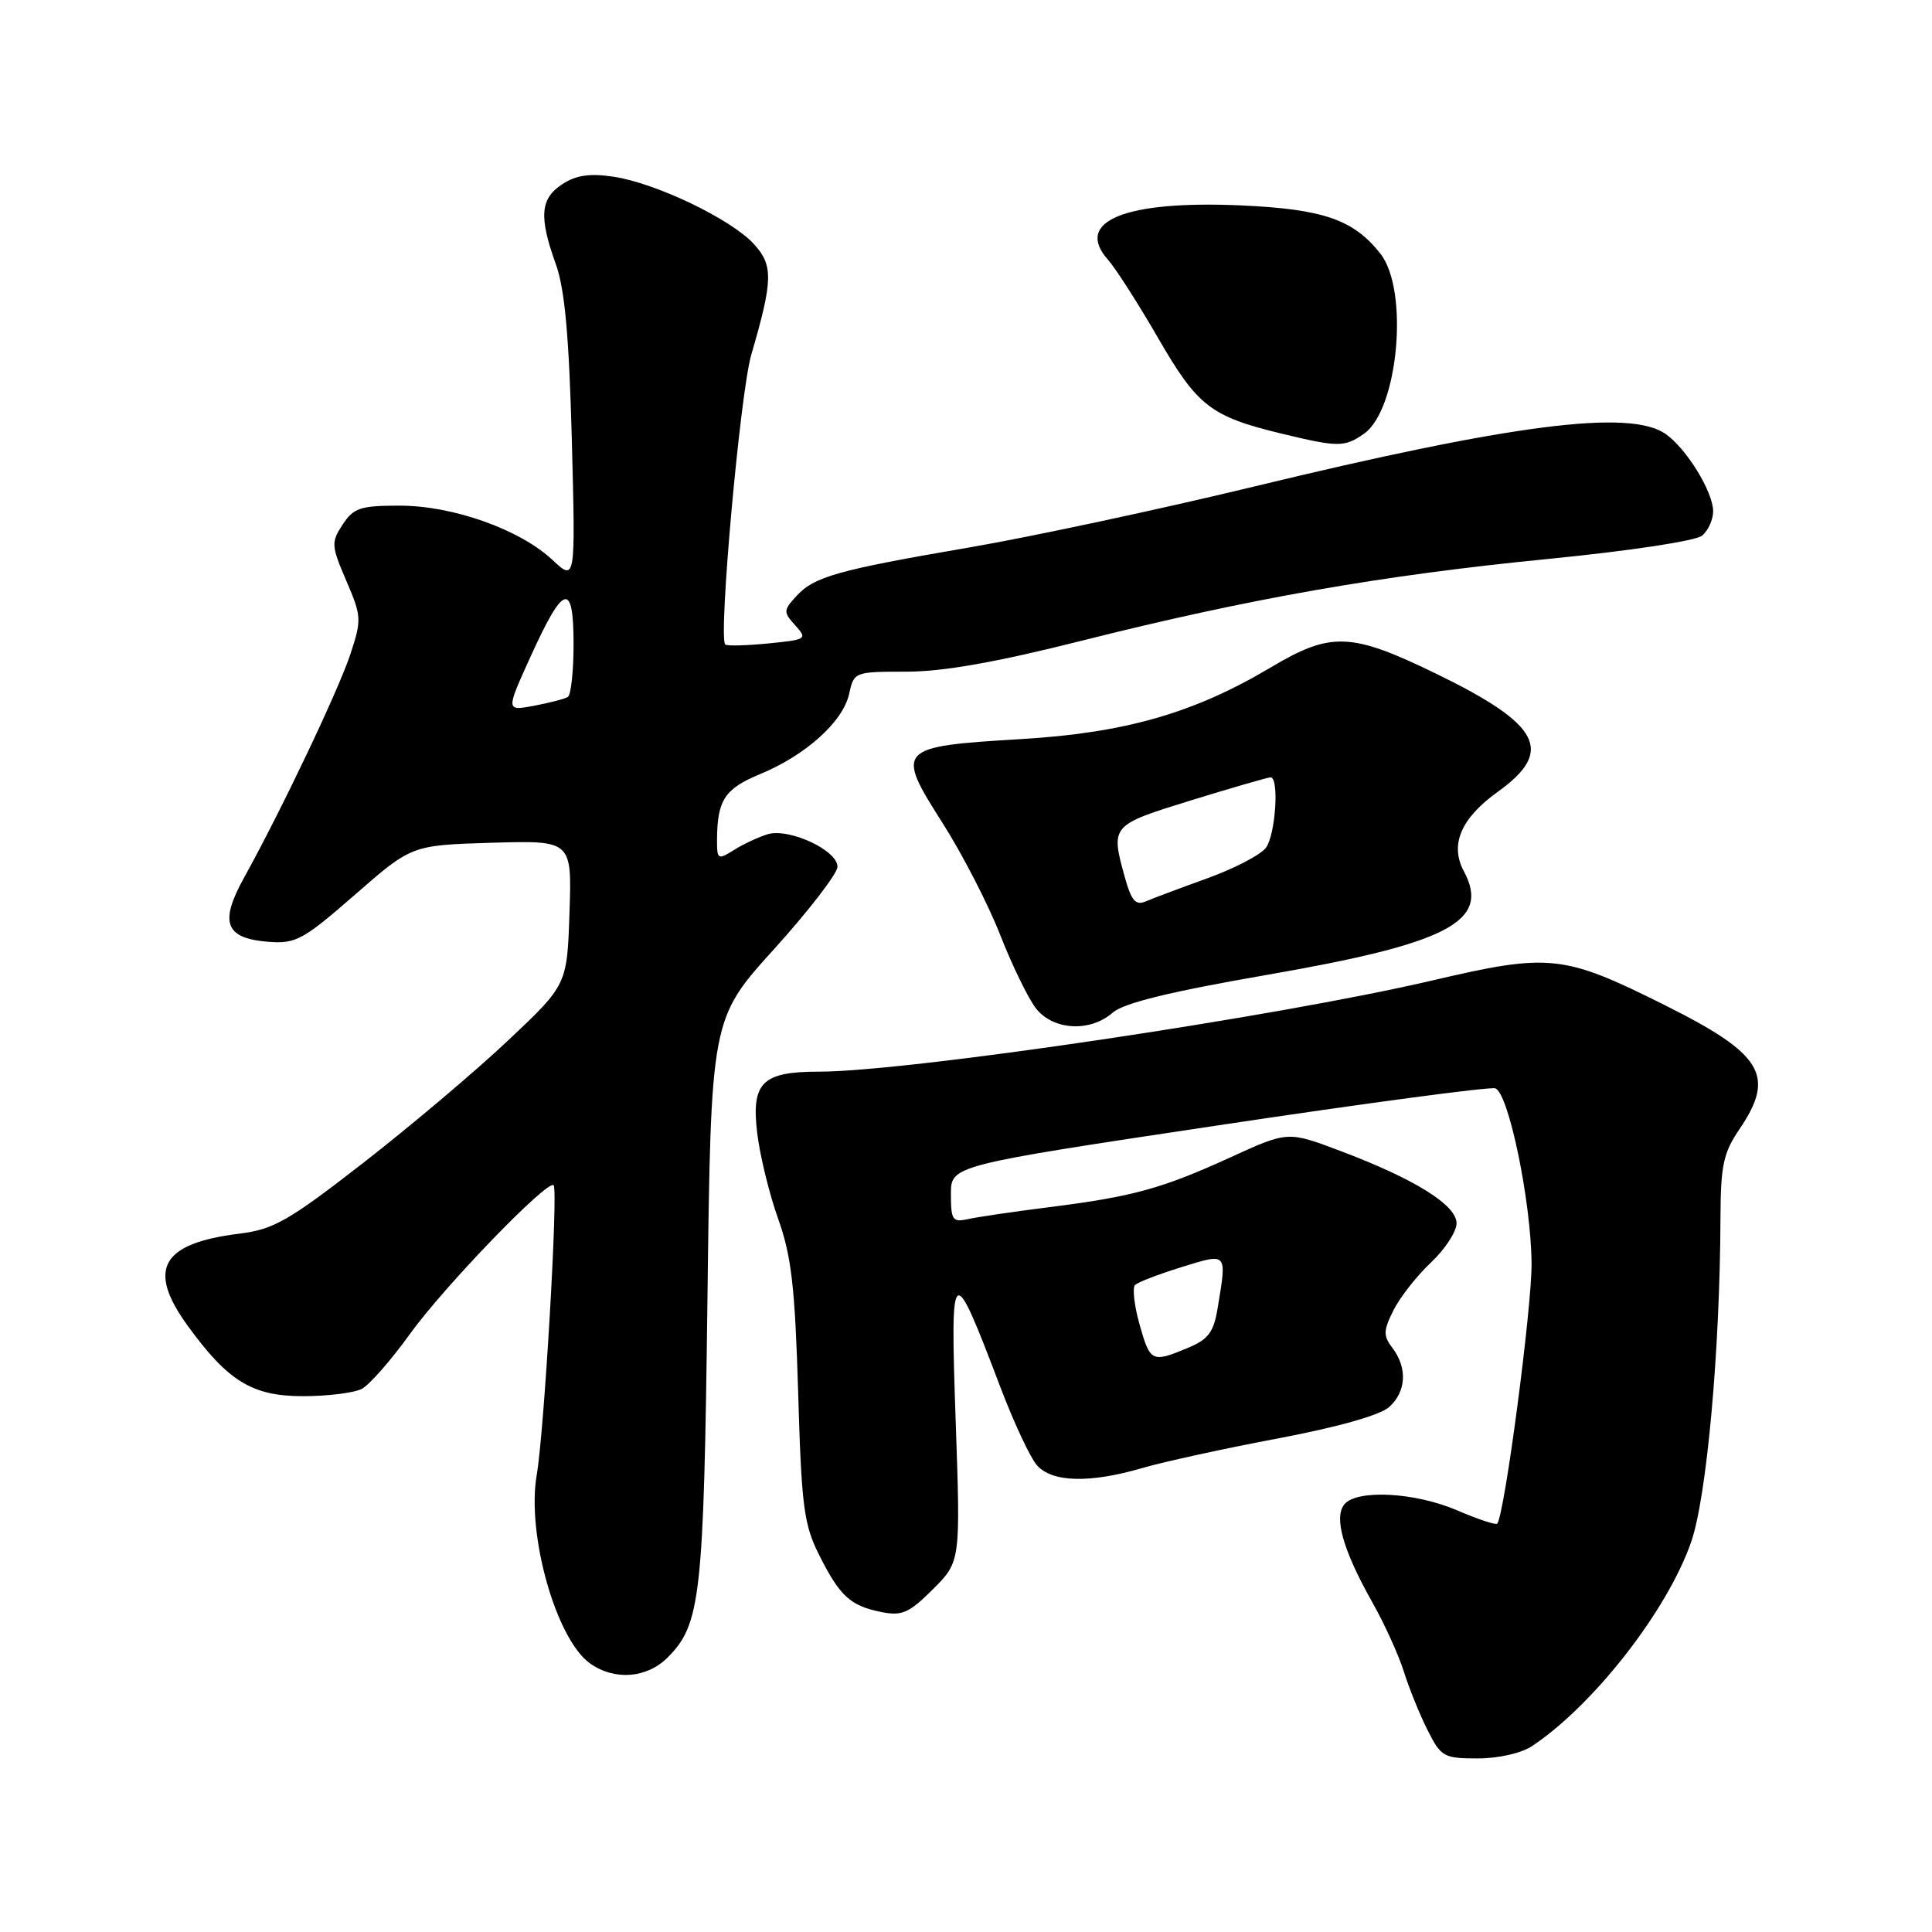 <?xml version="1.0" encoding="UTF-8" standalone="no"?>
<!DOCTYPE svg PUBLIC "-//W3C//DTD SVG 1.1//EN" "http://www.w3.org/Graphics/SVG/1.1/DTD/svg11.dtd" >
<svg xmlns="http://www.w3.org/2000/svg" xmlns:xlink="http://www.w3.org/1999/xlink" version="1.1" viewBox="0 0 256 256">
 <g >
 <path fill="currentColor"
d=" M 203.03 231.35 C 211.17 225.92 220.92 213.42 224.08 204.34 C 226.15 198.40 227.91 178.96 227.97 161.39 C 228.00 154.41 228.35 152.76 230.50 149.60 C 235.31 142.51 233.58 139.66 220.50 133.14 C 207.16 126.48 205.33 126.28 189.82 129.91 C 169.23 134.73 120.32 142.00 108.51 142.00 C 100.99 142.00 99.54 143.44 100.33 150.10 C 100.68 153.07 101.93 158.20 103.11 161.50 C 104.87 166.43 105.34 170.53 105.76 184.50 C 106.20 199.64 106.51 202.00 108.55 206.06 C 111.29 211.52 112.68 212.79 116.82 213.61 C 119.51 214.15 120.48 213.72 123.62 210.58 C 127.28 206.92 127.28 206.92 126.63 188.21 C 125.90 166.99 126.11 166.84 132.58 183.87 C 134.33 188.47 136.48 193.08 137.37 194.12 C 139.35 196.43 144.37 196.57 151.41 194.51 C 154.21 193.69 162.27 191.93 169.33 190.60 C 177.27 189.10 182.89 187.51 184.08 186.43 C 186.34 184.39 186.51 181.26 184.51 178.62 C 183.27 176.98 183.29 176.33 184.64 173.62 C 185.50 171.90 187.73 169.06 189.60 167.30 C 191.47 165.54 193.00 163.20 193.00 162.09 C 193.00 159.67 187.42 156.20 177.56 152.49 C 170.65 149.88 170.65 149.88 163.07 153.34 C 153.96 157.50 150.12 158.56 139.00 159.96 C 134.32 160.55 129.49 161.26 128.25 161.54 C 126.22 161.99 126.00 161.66 126.00 158.23 C 126.00 154.43 126.00 154.43 161.44 149.11 C 180.93 146.18 197.44 143.98 198.13 144.21 C 199.89 144.80 202.87 159.15 202.94 167.39 C 202.99 173.26 199.36 200.74 198.39 201.89 C 198.21 202.10 195.83 201.31 193.10 200.14 C 187.51 197.73 179.81 197.32 178.14 199.33 C 176.72 201.05 177.95 205.40 181.81 212.26 C 183.44 215.14 185.33 219.30 186.02 221.50 C 186.71 223.70 188.12 227.19 189.16 229.25 C 190.94 232.79 191.30 233.00 195.80 233.00 C 198.55 233.00 201.60 232.31 203.03 231.35 Z  M 88.46 219.63 C 92.85 215.24 93.25 211.64 93.74 172.26 C 94.20 135.01 94.20 135.01 102.57 125.76 C 107.17 120.67 110.95 115.76 110.97 114.86 C 111.01 112.69 104.59 109.69 101.72 110.54 C 100.50 110.91 98.49 111.85 97.25 112.63 C 95.12 113.97 95.00 113.90 95.01 111.27 C 95.04 106.02 96.02 104.52 100.70 102.58 C 106.76 100.08 111.70 95.63 112.51 91.96 C 113.15 89.03 113.22 89.00 120.12 89.00 C 124.96 89.00 132.03 87.75 143.29 84.91 C 165.55 79.30 183.14 76.22 205.28 74.05 C 215.90 73.00 224.69 71.67 225.53 70.98 C 226.34 70.31 227.00 68.85 227.00 67.75 C 227.00 65.18 223.47 59.44 220.70 57.50 C 215.97 54.19 200.35 56.19 166.00 64.51 C 153.62 67.50 136.75 71.11 128.50 72.53 C 110.89 75.55 107.85 76.41 105.47 79.04 C 103.80 80.88 103.79 81.11 105.38 82.87 C 107.01 84.67 106.88 84.76 101.79 85.26 C 98.88 85.55 96.32 85.61 96.10 85.40 C 95.16 84.53 98.08 52.03 99.55 47.00 C 102.44 37.09 102.48 35.15 99.87 32.31 C 96.84 29.02 86.90 24.26 81.32 23.42 C 78.14 22.94 76.33 23.21 74.50 24.41 C 71.58 26.32 71.39 28.72 73.65 35.00 C 74.84 38.30 75.40 44.52 75.77 58.27 C 76.26 77.05 76.26 77.05 73.20 74.19 C 68.86 70.14 60.02 67.00 52.93 67.00 C 47.75 67.00 46.85 67.30 45.40 69.51 C 43.86 71.86 43.89 72.31 45.89 76.96 C 47.91 81.67 47.94 82.12 46.42 86.70 C 44.82 91.53 37.29 107.36 32.31 116.35 C 29.03 122.28 29.85 124.36 35.63 124.80 C 39.20 125.07 40.21 124.51 47.05 118.54 C 54.55 111.99 54.55 111.99 65.16 111.67 C 75.78 111.36 75.78 111.36 75.46 120.93 C 75.14 130.50 75.14 130.50 67.32 137.87 C 63.02 141.93 54.41 149.20 48.19 154.04 C 38.21 161.80 36.27 162.90 31.69 163.47 C 21.37 164.75 19.44 168.17 24.85 175.64 C 30.21 183.03 33.42 185.00 40.14 185.00 C 43.44 185.00 46.96 184.56 47.96 184.02 C 48.97 183.48 51.83 180.22 54.31 176.77 C 58.88 170.43 72.59 156.24 73.36 157.05 C 73.98 157.72 72.11 189.72 71.12 195.43 C 69.75 203.32 73.71 217.28 78.21 220.43 C 81.46 222.71 85.71 222.38 88.46 219.63 Z  M 147.44 134.18 C 148.88 132.91 155.00 131.41 167.91 129.17 C 192.00 124.99 197.52 122.08 193.97 115.45 C 192.08 111.91 193.57 108.43 198.50 104.89 C 205.98 99.52 204.14 96.01 190.34 89.29 C 179.01 83.78 176.36 83.68 168.36 88.45 C 158.19 94.50 149.06 97.12 135.20 97.94 C 118.89 98.91 118.62 99.21 124.86 109.00 C 127.49 113.12 130.94 119.82 132.53 123.88 C 134.12 127.94 136.26 132.33 137.28 133.63 C 139.56 136.53 144.46 136.80 147.44 134.18 Z  M 180.74 57.47 C 185.29 54.28 186.73 38.47 182.91 33.61 C 179.36 29.10 175.35 27.71 164.50 27.22 C 149.10 26.53 142.27 29.30 146.81 34.41 C 147.83 35.56 150.82 40.23 153.45 44.78 C 158.66 53.81 160.42 55.18 169.74 57.44 C 177.31 59.27 178.16 59.28 180.74 57.47 Z  M 150.99 175.47 C 150.29 172.98 150.03 170.64 150.40 170.27 C 150.77 169.90 153.53 168.84 156.53 167.91 C 162.70 166.00 162.58 165.86 161.34 173.36 C 160.82 176.53 160.10 177.48 157.38 178.61 C 152.63 180.60 152.39 180.48 150.99 175.47 Z  M 70.34 86.92 C 74.69 77.35 76.00 76.99 76.00 85.36 C 76.00 88.95 75.66 92.09 75.24 92.35 C 74.83 92.61 72.80 93.13 70.75 93.52 C 67.02 94.22 67.02 94.22 70.34 86.92 Z  M 149.07 116.33 C 147.14 109.36 147.15 109.35 157.86 106.04 C 163.28 104.37 168.01 103.00 168.36 103.00 C 169.52 103.00 169.02 110.58 167.75 112.32 C 167.06 113.26 163.57 115.08 160.00 116.37 C 156.43 117.66 152.74 119.04 151.82 119.44 C 150.49 120.01 149.92 119.36 149.07 116.33 Z "/>
</g>
</svg>